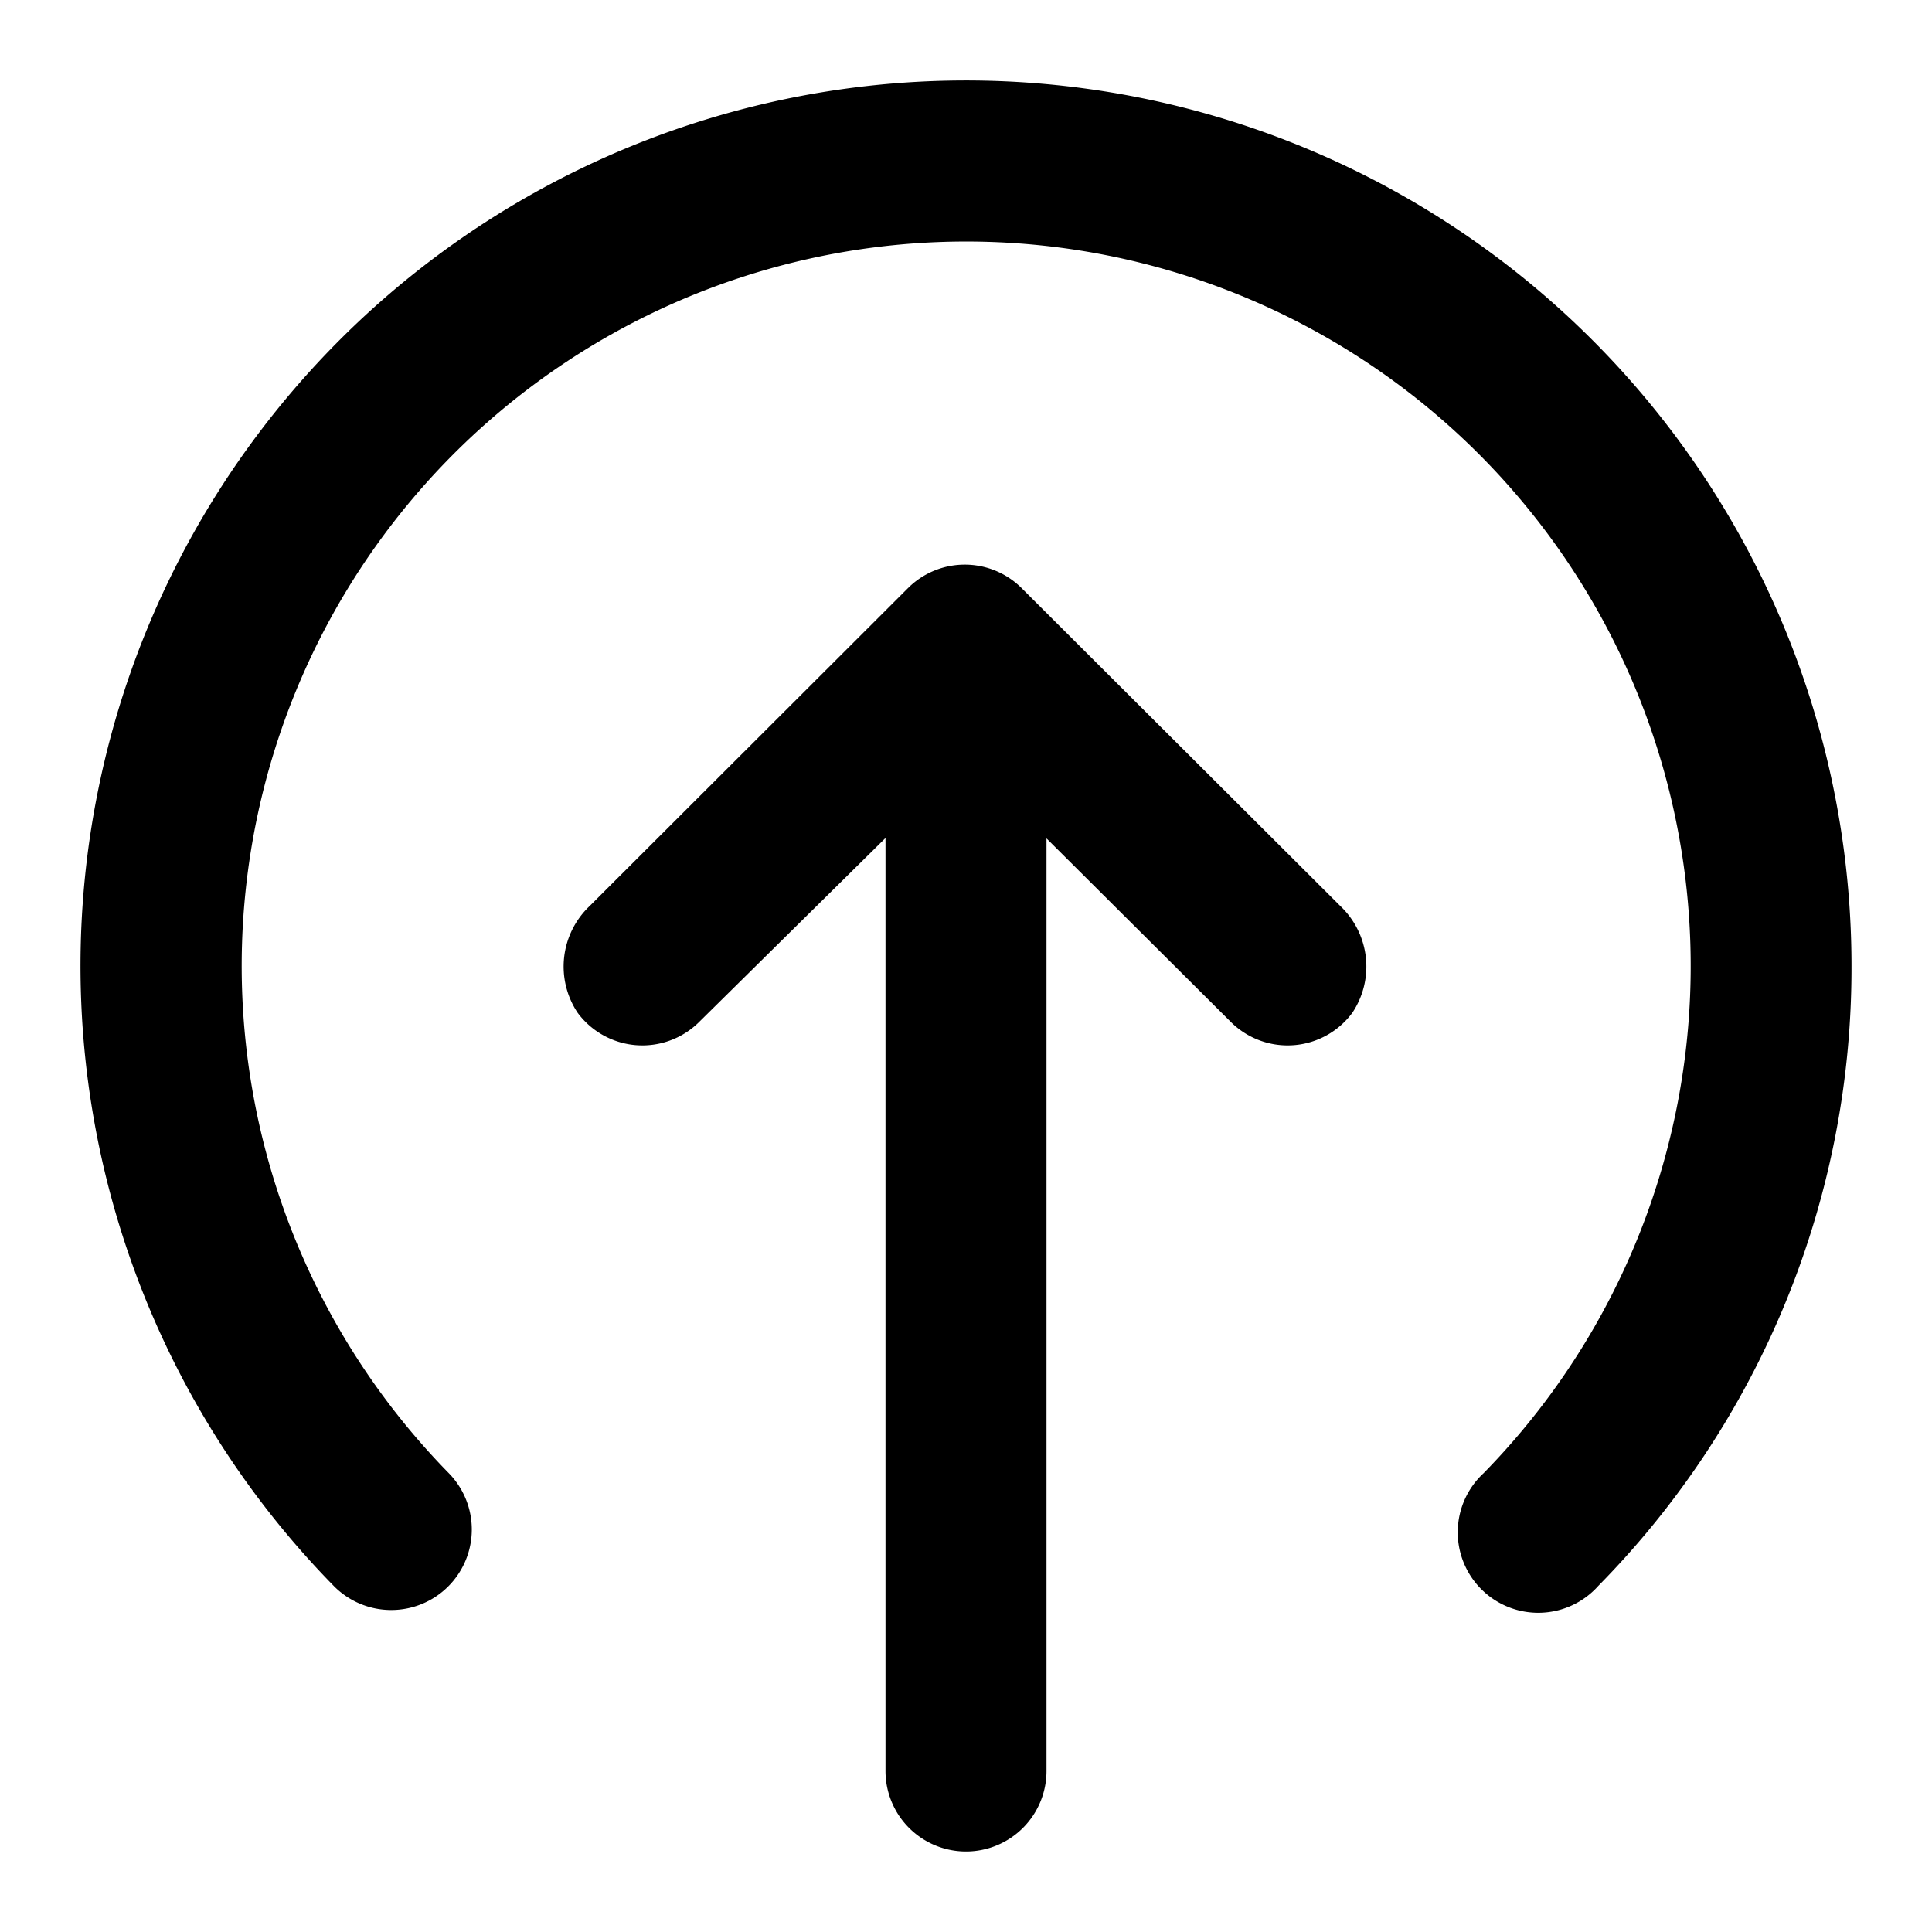 <svg xmlns="http://www.w3.org/2000/svg" viewBox="0 0 48 48"><defs><style>.cls-1{fill:none;}</style></defs><title>onboard</title><g id="Layer_2" data-name="Layer 2"><g id="invisible_box" data-name="invisible box"><rect class="cls-1" width="48" height="48"/></g><g id="Layer_3" data-name="Layer 3"><path d="M9.72,40a2,2,0,0,1-1.43-.6A22,22,0,1,1,46,24a21.87,21.87,0,0,1-6.29,15.4,2,2,0,1,1-2.85-2.8,18,18,0,1,0-25.71,0A2,2,0,0,1,9.72,40Z"/><path d="M22.58,14.59l-7.93,7.92a2.07,2.07,0,0,0-.3,2.65,2,2,0,0,0,3,.25L22,20.82V44a2,2,0,0,0,2,2h0a2,2,0,0,0,2-2V20.83l4.6,4.58a2,2,0,0,0,3-.25,2.07,2.07,0,0,0-.3-2.65l-7.94-7.92A2,2,0,0,0,22.58,14.59Z"/></g></g></svg>